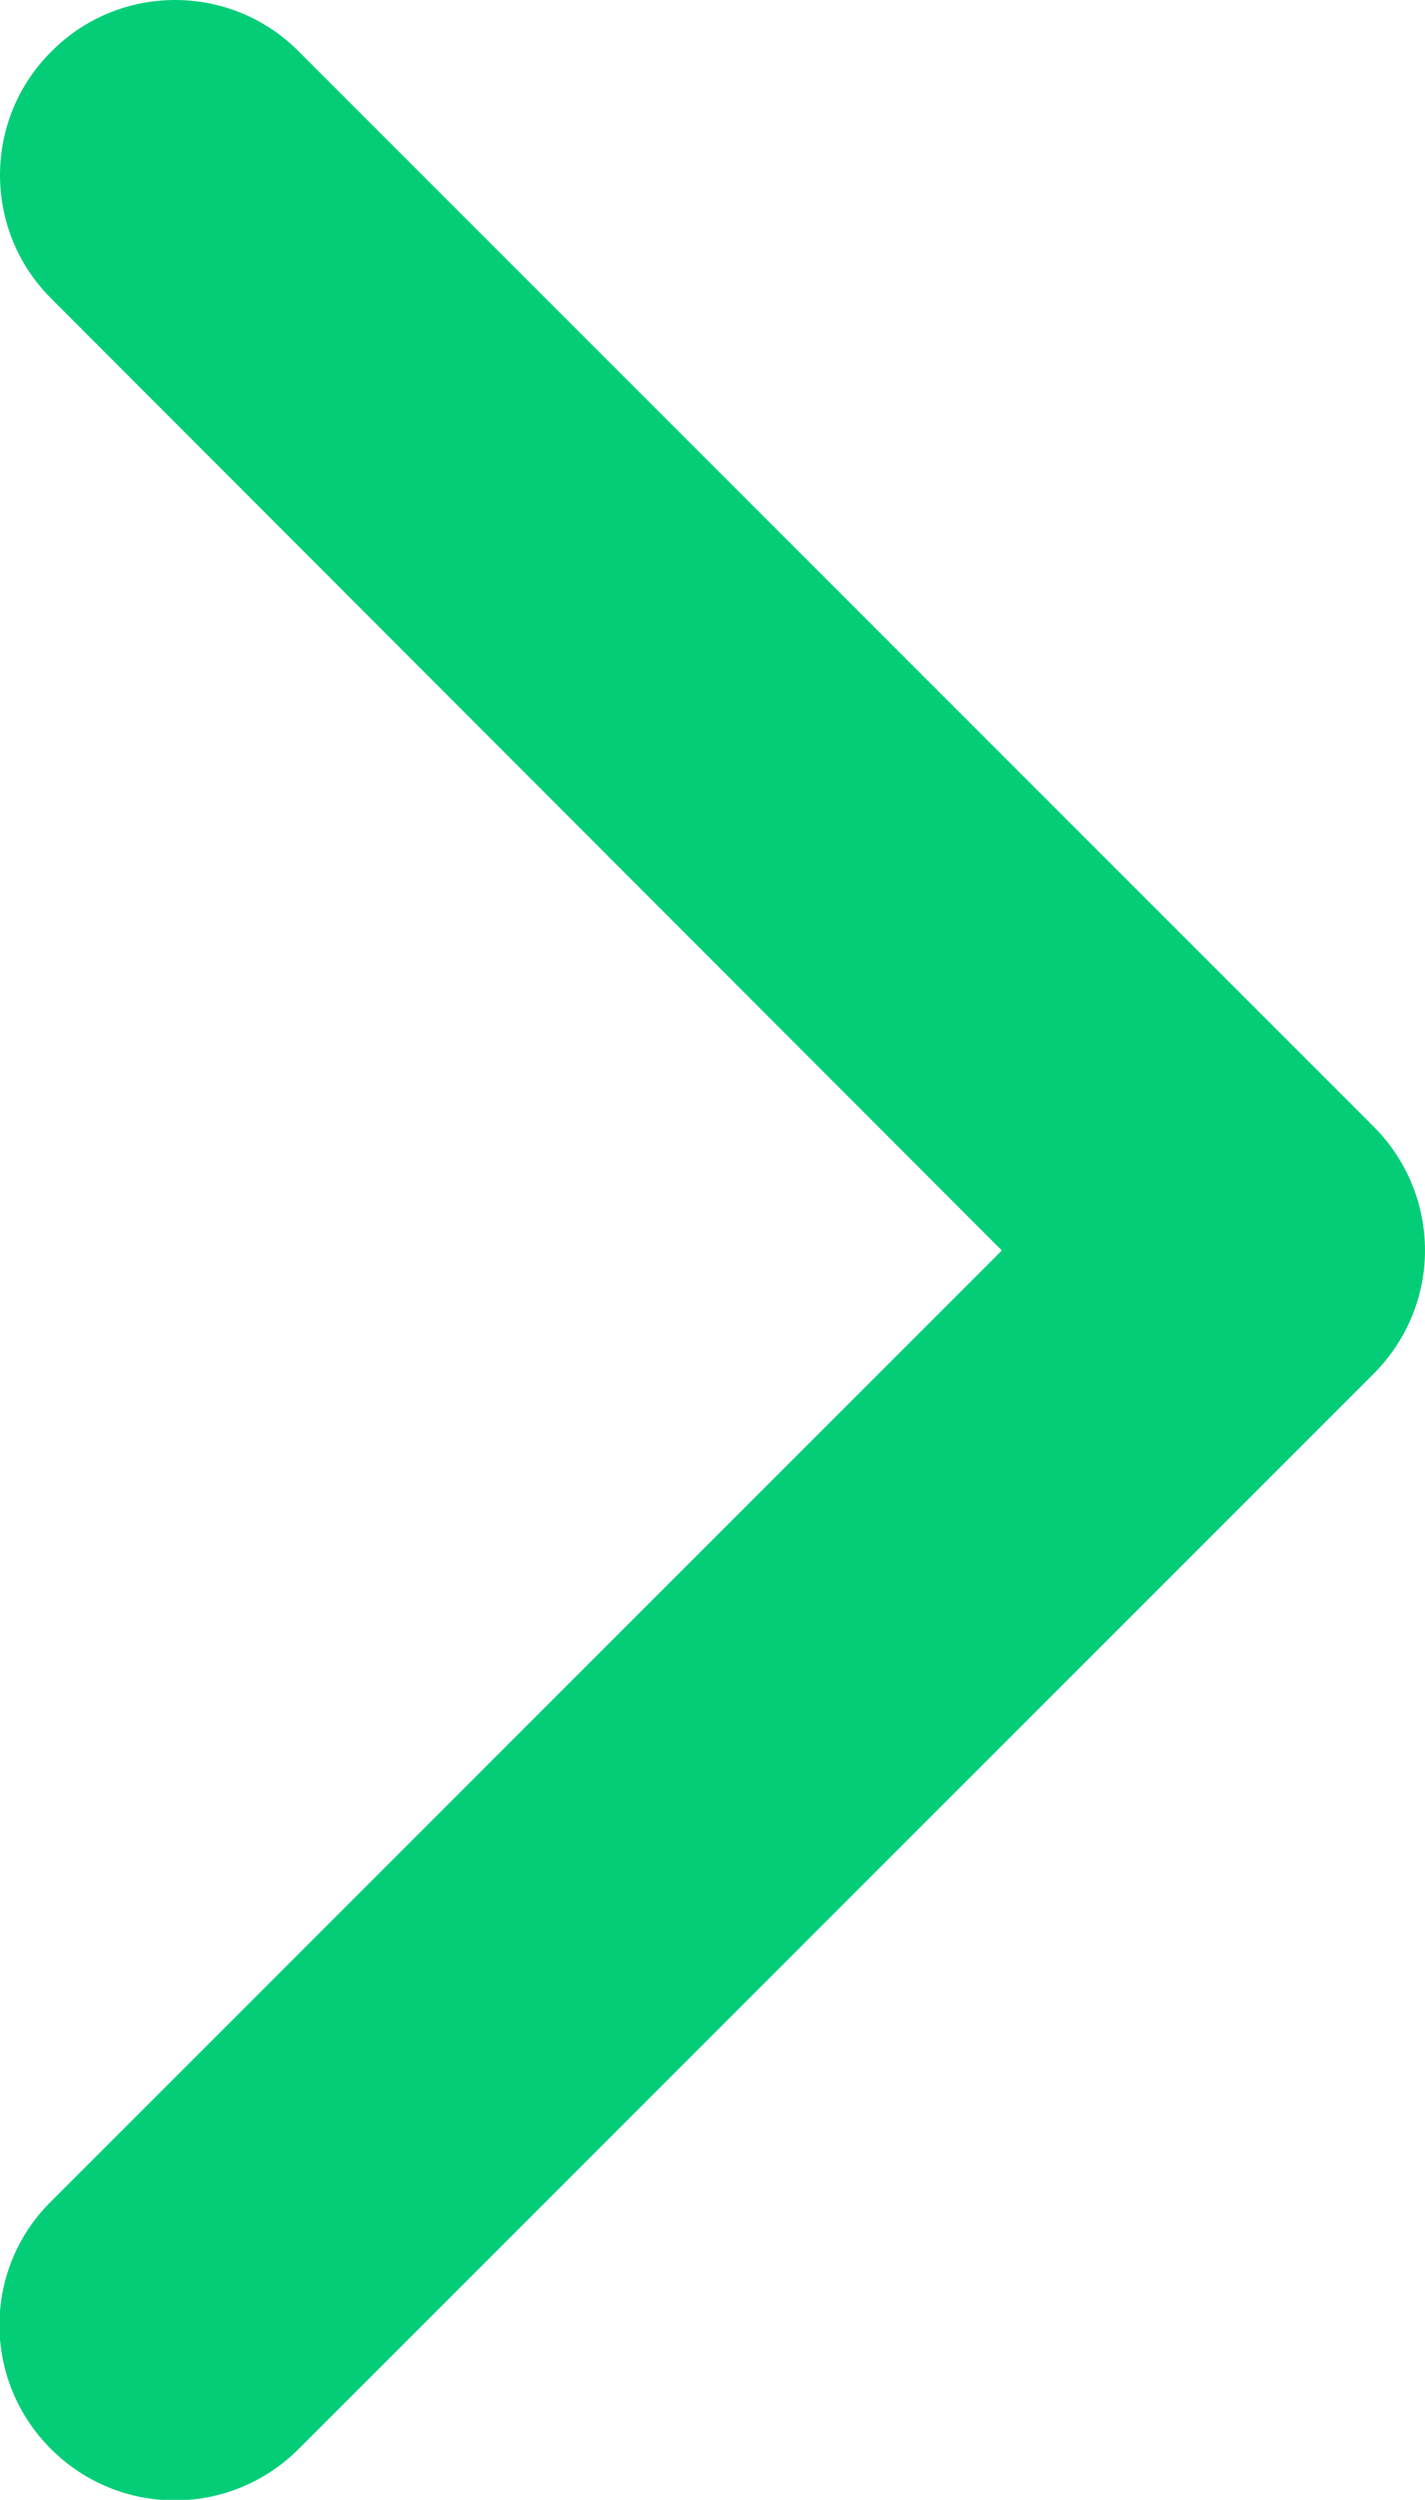 <svg xmlns="http://www.w3.org/2000/svg" viewBox="0 0 257.6 451.8"><path d="M248.3 248.3L54 442.6c-12.4 12.4-32.4 12.4-44.8 0-12.4-12.4-12.4-32.4 0-44.7L181.1 226 9.3 54C-3.1 41.7-3.1 21.6 9.3 9.3 21.6-3.1 41.7-3.1 54 9.3l194.3 194.3c6.2 6.2 9.3 14.3 9.3 22.4 0 8-3.1 16.1-9.3 22.3z" fill="#03ce77"/></svg>